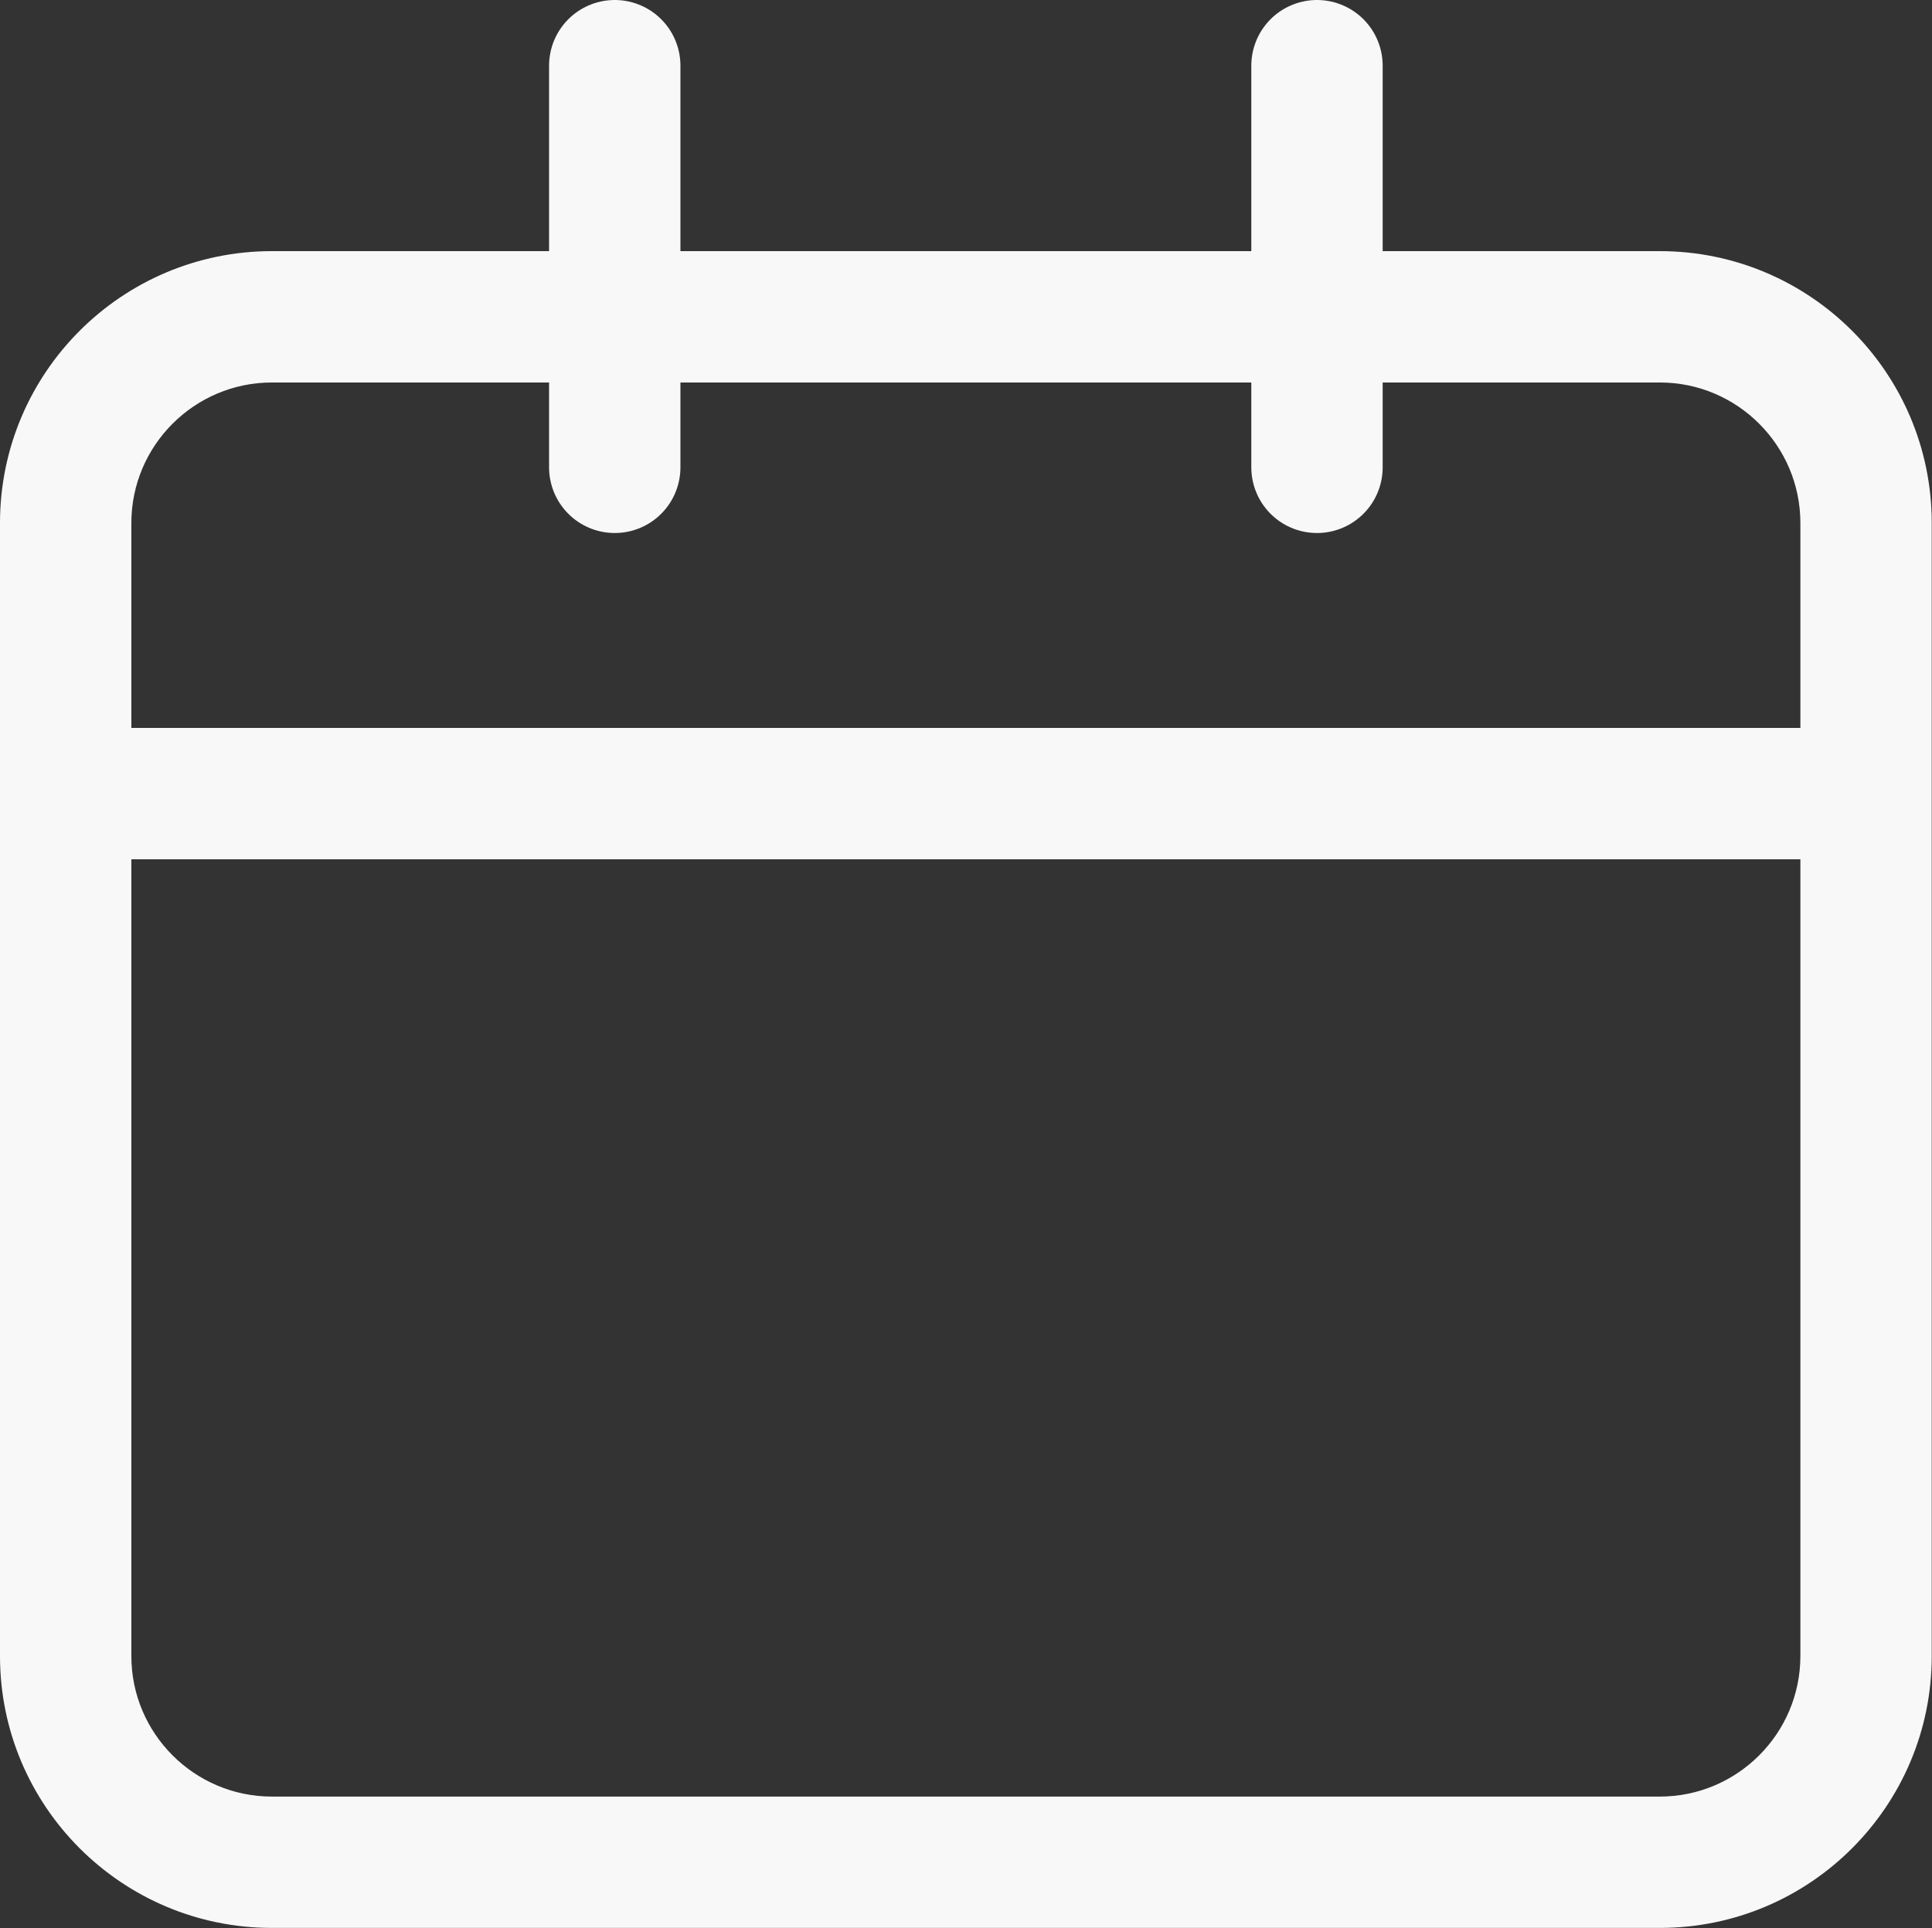 <?xml version="1.0" encoding="UTF-8"?>
<svg id="Layer_2" data-name="Layer 2" xmlns="http://www.w3.org/2000/svg" viewBox="0 0 73.54 73.4">
  <rect x="0" y="0" width="73.54" height="73.4" fill="#333333" stroke="none"/>
  <defs>
    <style>
      .cls-1, .cls-2 {
        fill: #00a3e1;
        stroke: #f8f8f8;
        stroke-miterlimit: 10;
        stroke-width: 5px;
      }

      .cls-2 {
        stroke-linecap: round;
      }

      .cls-3 {
        fill: #f8f8f8;
        stroke-width: 0px;
      }
    </style>
  </defs>
  <g id="Colo_Opt2" data-name="Colo Opt2">
    <g>
      <path class="cls-3" d="m63.18,14.56c2.95,0,5.35,2.4,5.35,5.35v43.13c0,2.95-2.4,5.35-5.35,5.35H10.35c-2.95,0-5.35-2.4-5.35-5.35V19.91c0-2.95,2.4-5.35,5.35-5.35h52.83m0-5H10.35C4.64,9.56,0,14.19,0,19.91v43.13c0,5.72,4.64,10.35,10.35,10.35h52.83c5.72,0,10.35-4.64,10.35-10.35V19.91c0-5.72-4.64-10.35-10.35-10.35h0Z"/>
      <line class="cls-1" x1=".91" y1="30.21" x2="71.44" y2="30.21"/>
      <g>
        <line class="cls-2" x1="23.4" y1="2.5" x2="23.4" y2="17.79"/>
        <line class="cls-2" x1="50.13" y1="2.5" x2="50.13" y2="17.79"/>
      </g>
    </g>
  </g>
</svg>